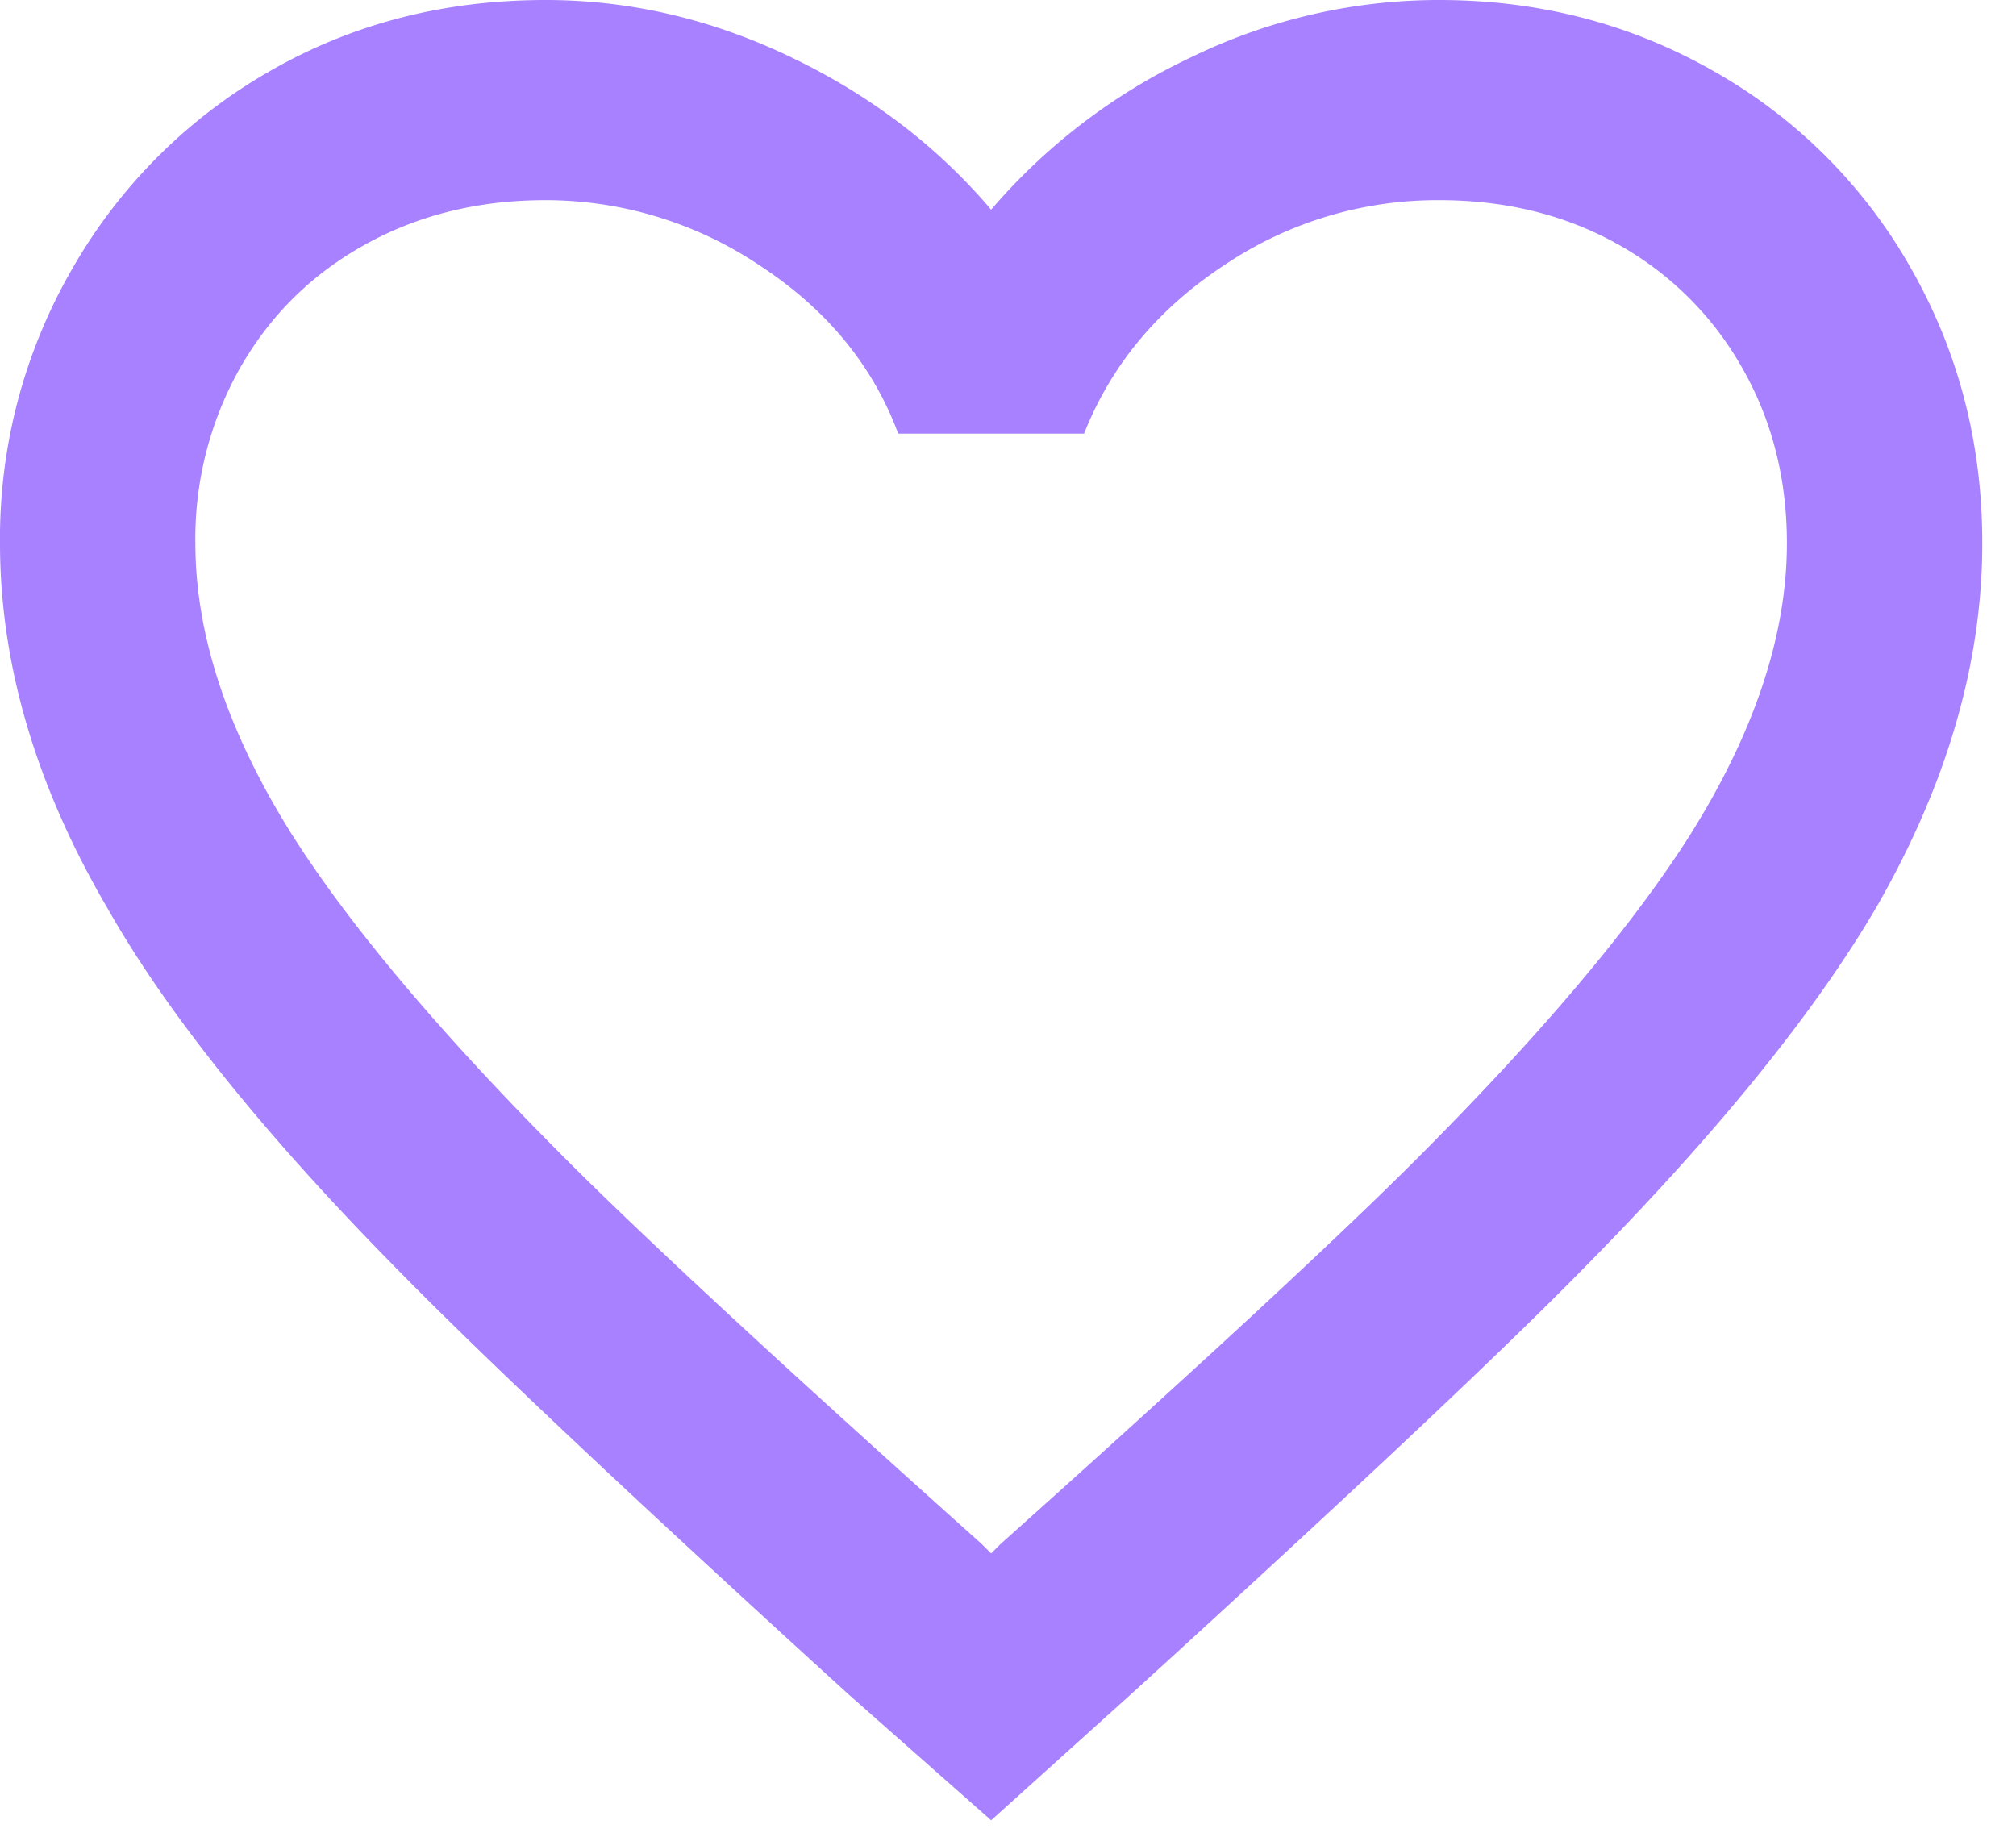 <svg width="22" height="20" viewBox="0 0 22 20" xmlns="http://www.w3.org/2000/svg"><title>Illustration_Joinus_Your_value@1x</title><path d="M10.92 16.848c2.15-1.924 3.657-3.32 4.524-4.186 1.352-1.352 2.349-2.53 2.99-3.536.71-1.127 1.066-2.193 1.066-3.198 0-.71-.165-1.352-.494-1.924a3.52 3.52 0 0 0-1.352-1.339c-.572-.32-1.222-.481-1.95-.481a4.17 4.17 0 0 0-2.353.715c-.72.477-1.226 1.088-1.521 1.833H9.802c-.277-.745-.78-1.356-1.508-1.833a4.195 4.195 0 0 0-2.34-.715c-.728 0-1.382.16-1.963.481-.58.32-1.036.767-1.365 1.339a3.786 3.786 0 0 0-.494 1.924c0 1.005.355 2.071 1.066 3.198.641 1.005 1.638 2.184 2.99 3.536.867.867 2.375 2.262 4.524 4.186l.104.104.104-.104zM15.704 0c1.092 0 2.093.26 3.003.78a5.665 5.665 0 0 1 2.145 2.145c.52.91.78 1.911.78 3.003 0 1.3-.381 2.617-1.144 3.952-.676 1.161-1.75 2.487-3.224 3.978-.884.901-2.505 2.427-4.862 4.576l-1.586 1.43-1.56-1.378c-2.323-2.115-3.952-3.649-4.888-4.602-1.473-1.49-2.54-2.817-3.198-3.978C.39 8.571 0 7.246 0 5.928a5.87 5.87 0 0 1 .793-3.003A5.789 5.789 0 0 1 2.938.78C3.839.26 4.845 0 5.954 0c.919 0 1.811.208 2.678.624.867.416 1.595.97 2.184 1.664A6.537 6.537 0 0 1 13 .624 6.177 6.177 0 0 1 15.704 0z" fill="#A781FF" fill-rule="evenodd"/></svg>